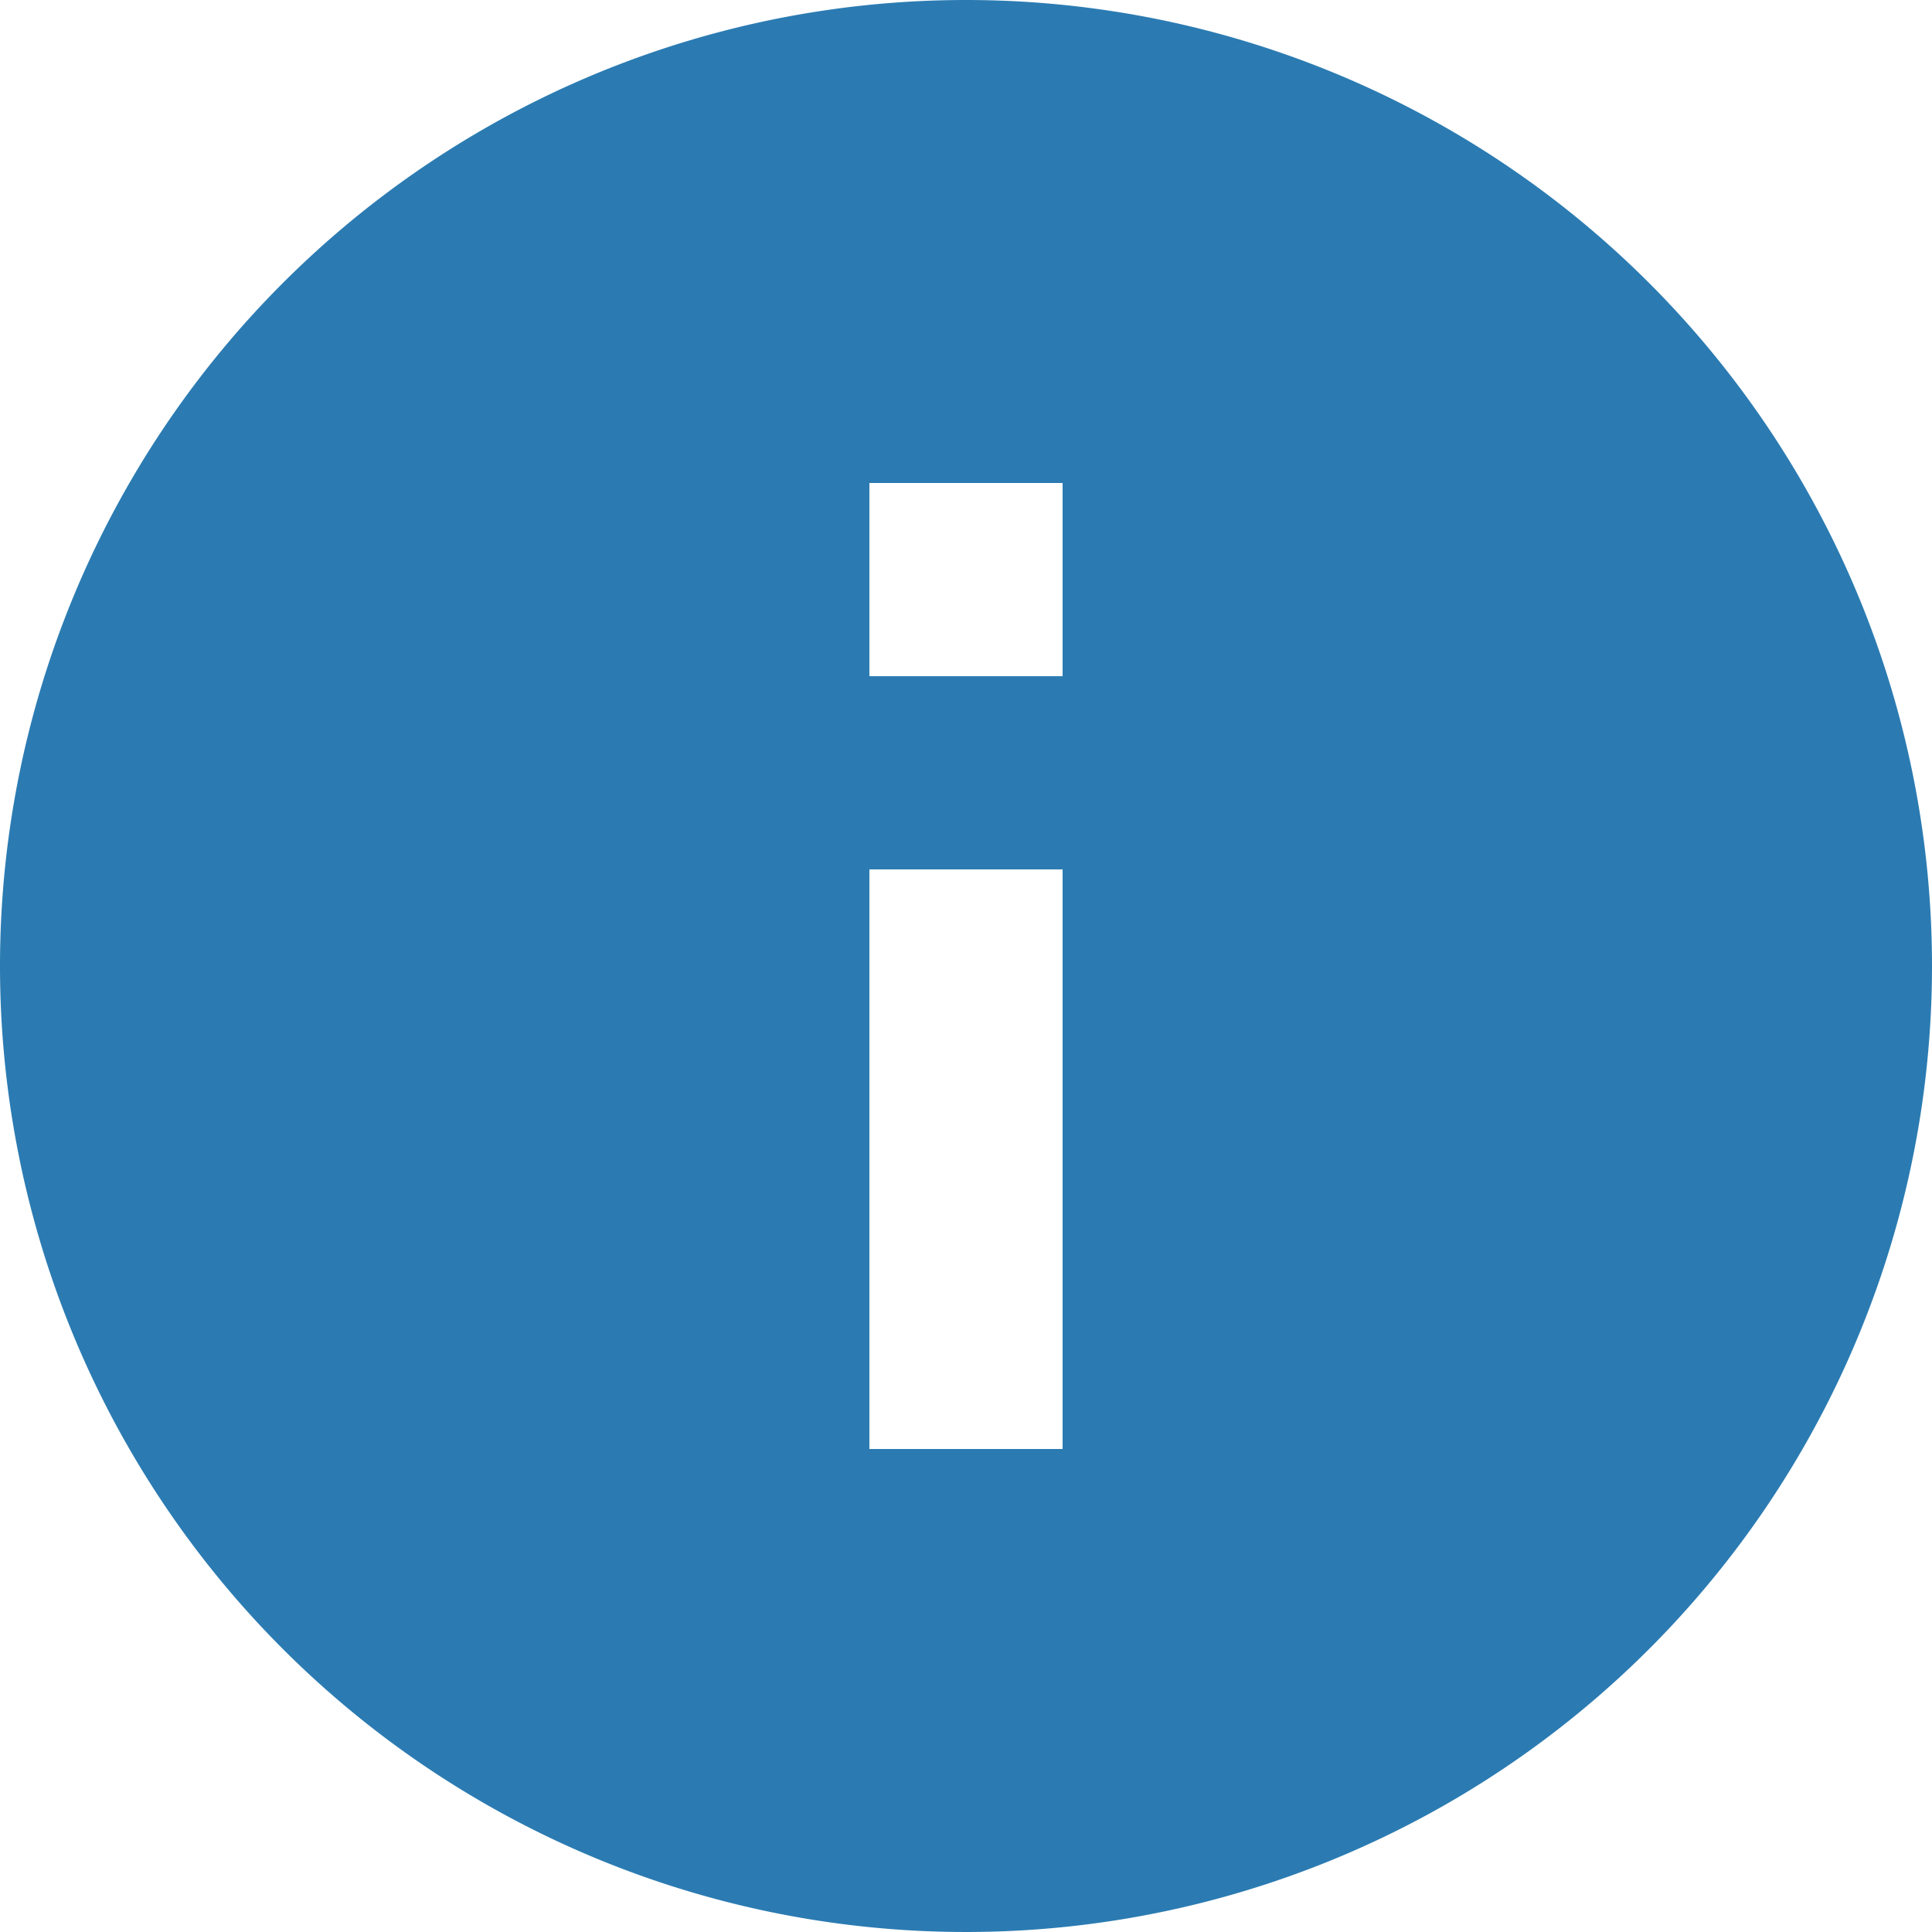 <svg xmlns="http://www.w3.org/2000/svg" width="20" height="20" viewBox="0 0 20 20">
  <path id="Path_319" data-name="Path 319" d="M12,2A10,10,0,1,0,22,12,10,10,0,0,0,12,2Zm1,15H11V11h2Zm0-8H11V7h2Z" transform="translate(-2 -2)" fill="#2b7bb2"/>
</svg>
